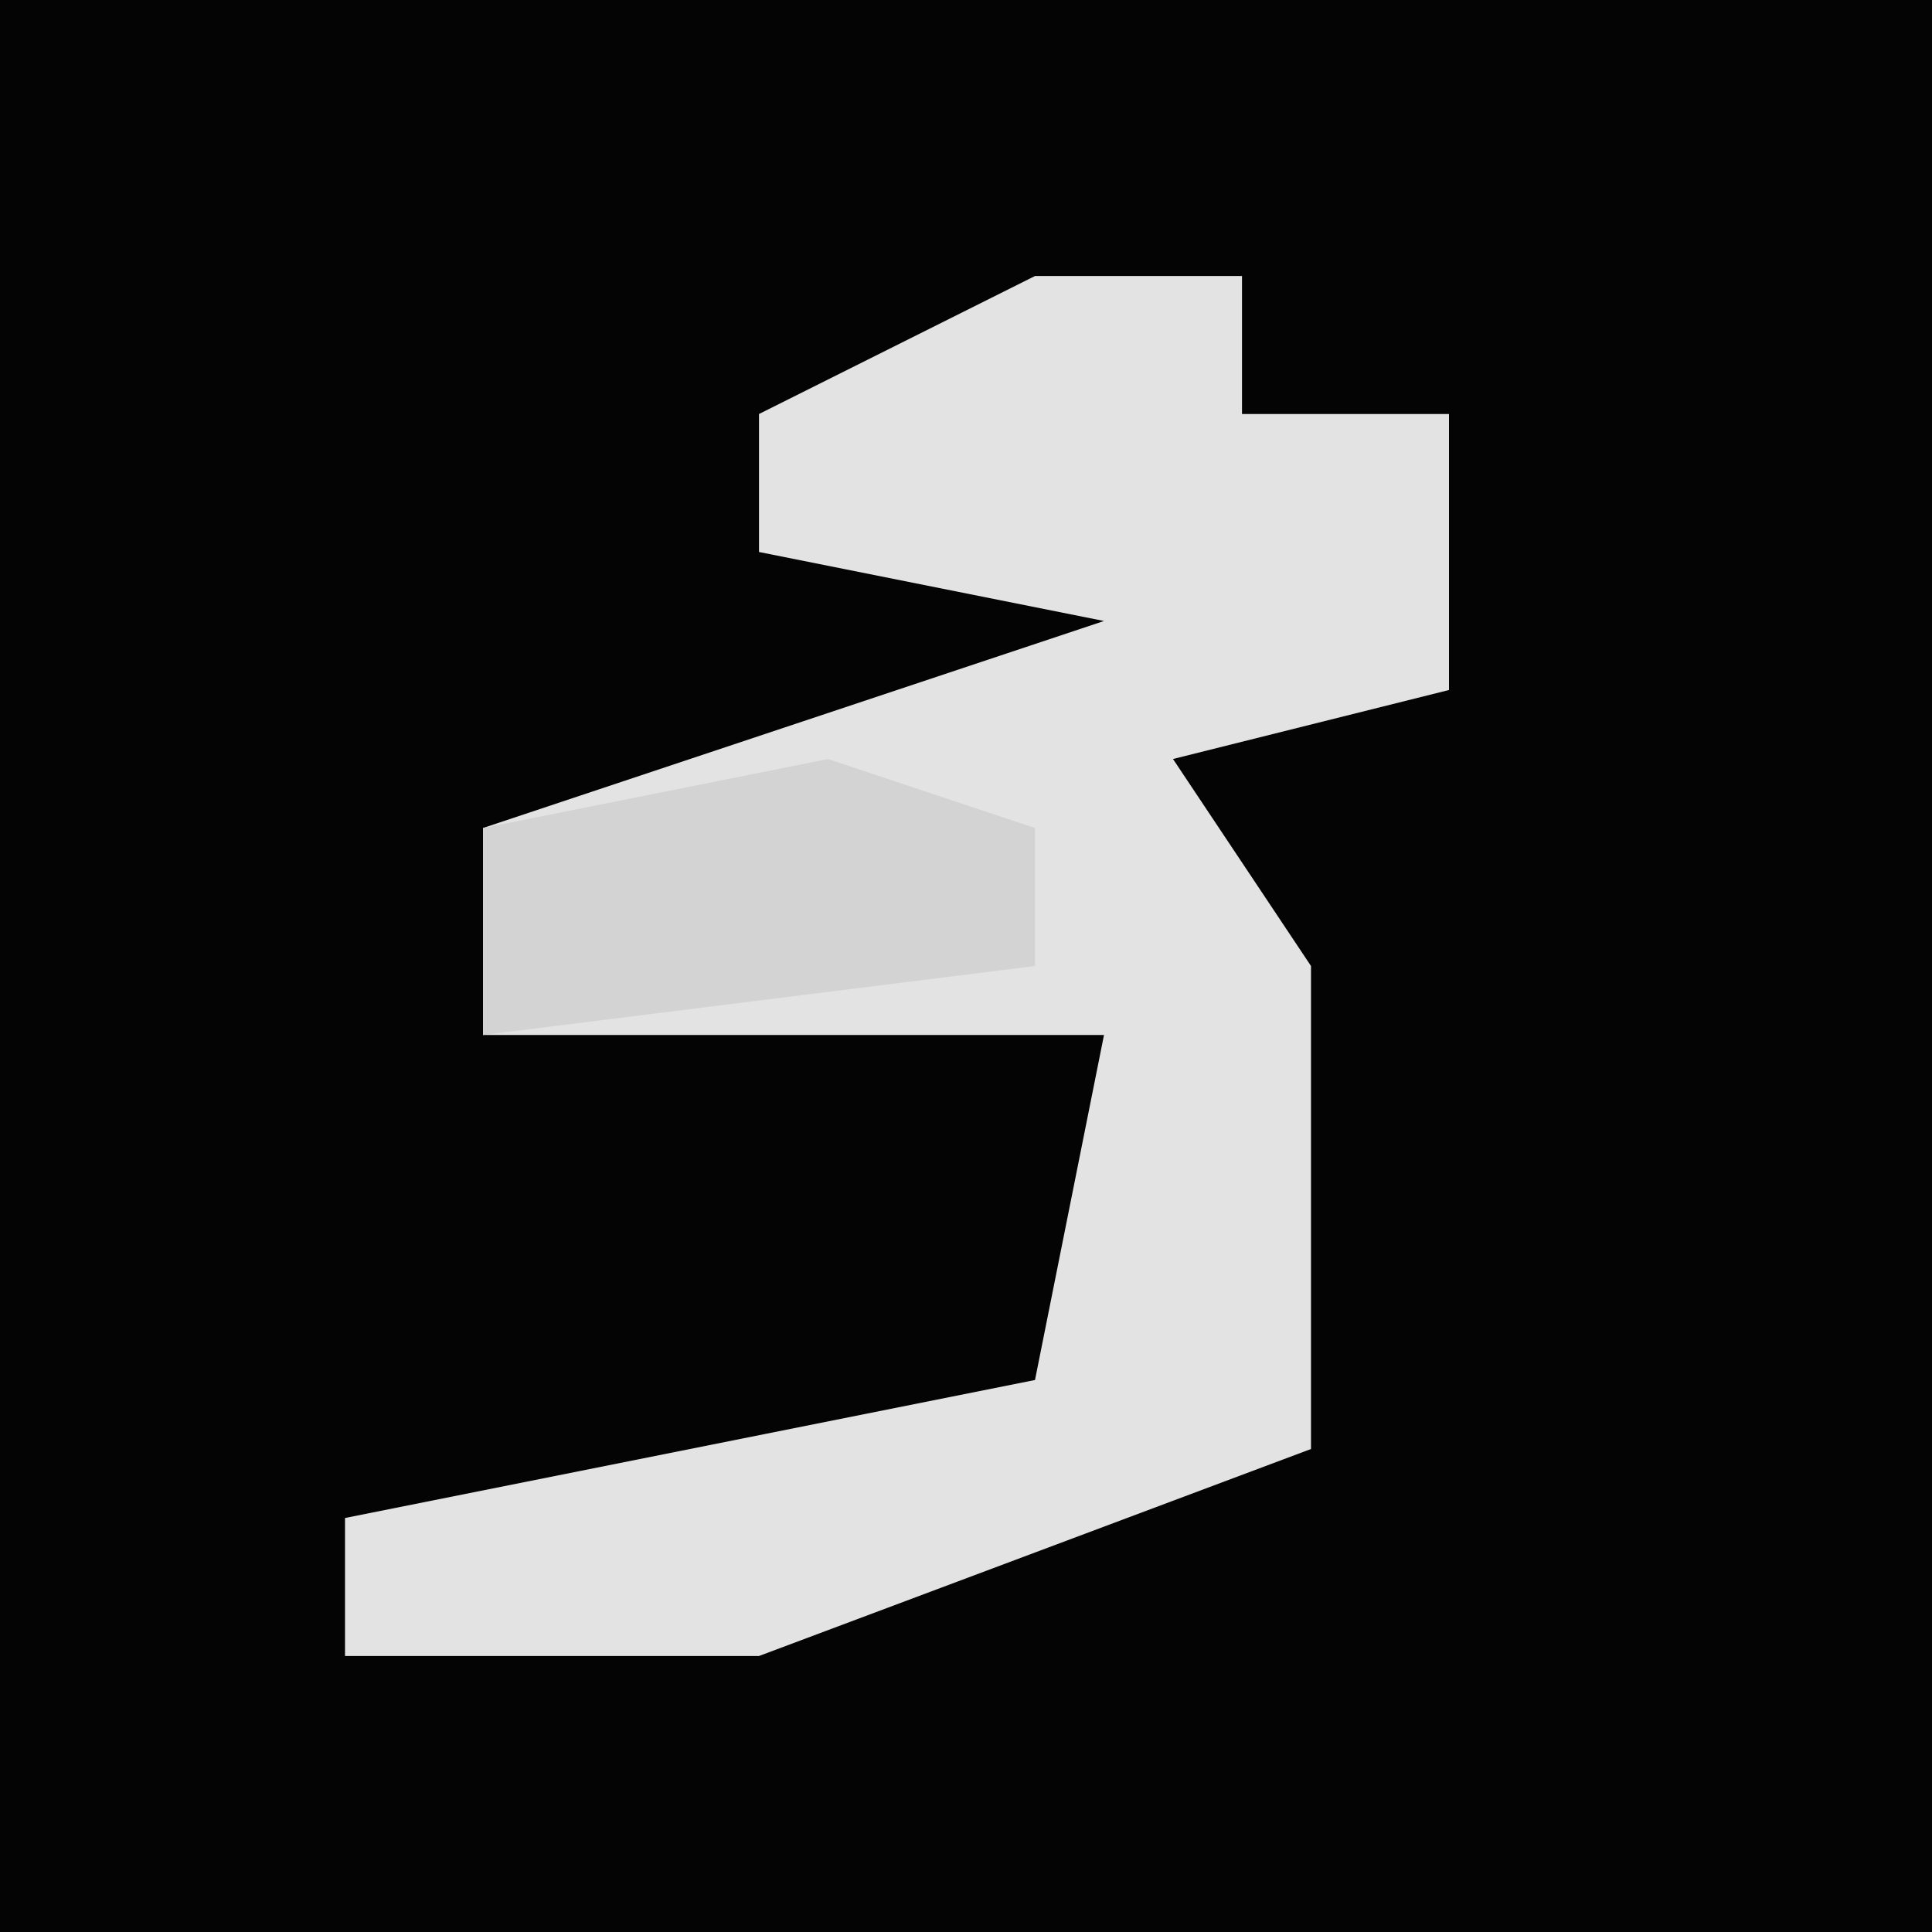 <?xml version="1.0" encoding="UTF-8"?>
<svg version="1.1" xmlns="http://www.w3.org/2000/svg" width="28" height="28">
<path d="M0,0 L28,0 L28,28 L0,28 Z " fill="#040404" transform="translate(0,0)"/>
<path d="M0,0 L3,0 L3,2 L6,2 L6,6 L2,7 L4,10 L4,17 L-4,20 L-10,20 L-10,18 L0,16 L1,11 L-8,11 L-8,8 L1,5 L-4,4 L-4,2 Z " fill="#E3E3E3" transform="translate(15,4)"/>
<path d="M0,0 L3,1 L3,3 L-5,4 L-5,1 Z " fill="#D3D3D3" transform="translate(12,11)"/>
</svg>
